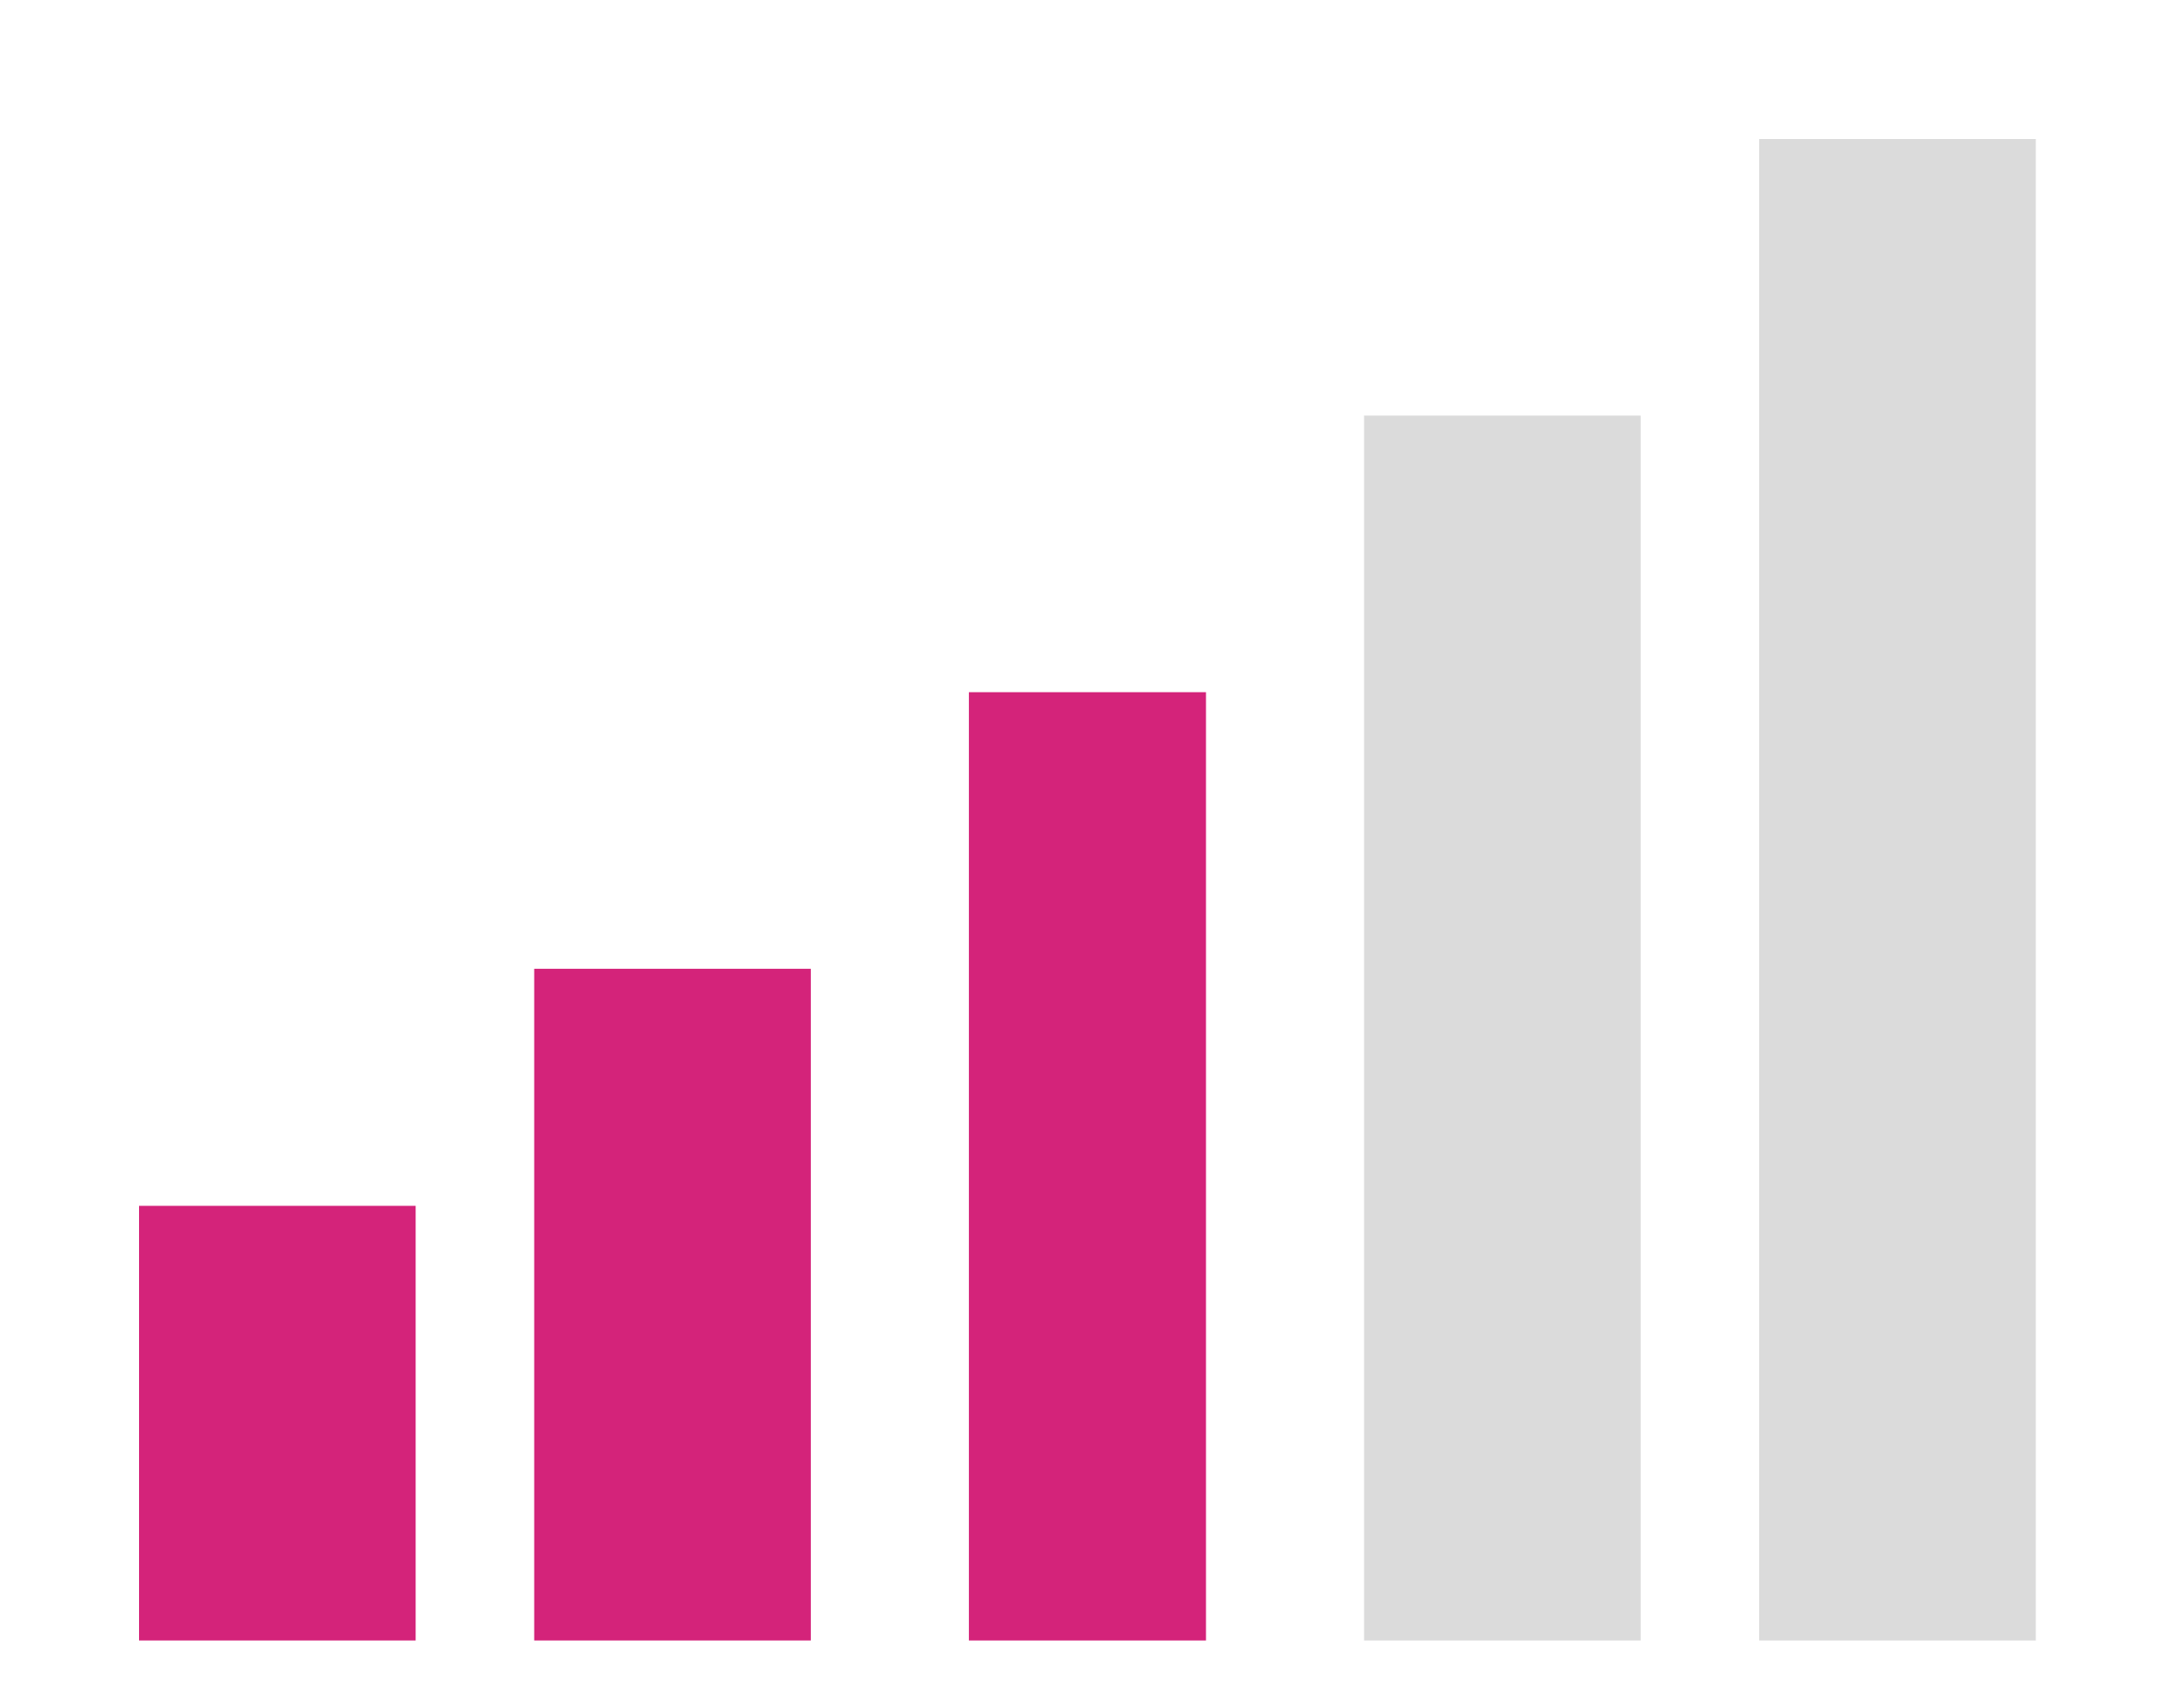 <svg xmlns="http://www.w3.org/2000/svg" xmlns:xlink="http://www.w3.org/1999/xlink" width="252.734" height="200" class="icon" p-id="13268" t="1537074462847" version="1.1" viewBox="0 0 1294 1024"><defs><style type="text/css"/></defs><path fill="#d4237a" d="M83.333 722.806h165.79v260.527h-165.79v-260.527z" p-id="13269"/><path fill="#d4237a" d="M320.176 580.702h165.79v402.631h-165.79v-402.631z" p-id="13270"/><path fill="#d4237a" d="M580.702 414.912h142.105v568.421h-142.105v-568.421z" p-id="13271"/><path fill="#dbdbdb" d="M817.543 249.123h165.79v734.211h-165.79v-734.211z" p-id="13272"/><path fill="#dbdbdb" d="M1054.385 83.333h165.789v900h-165.79v-900z" p-id="13273"/></svg>